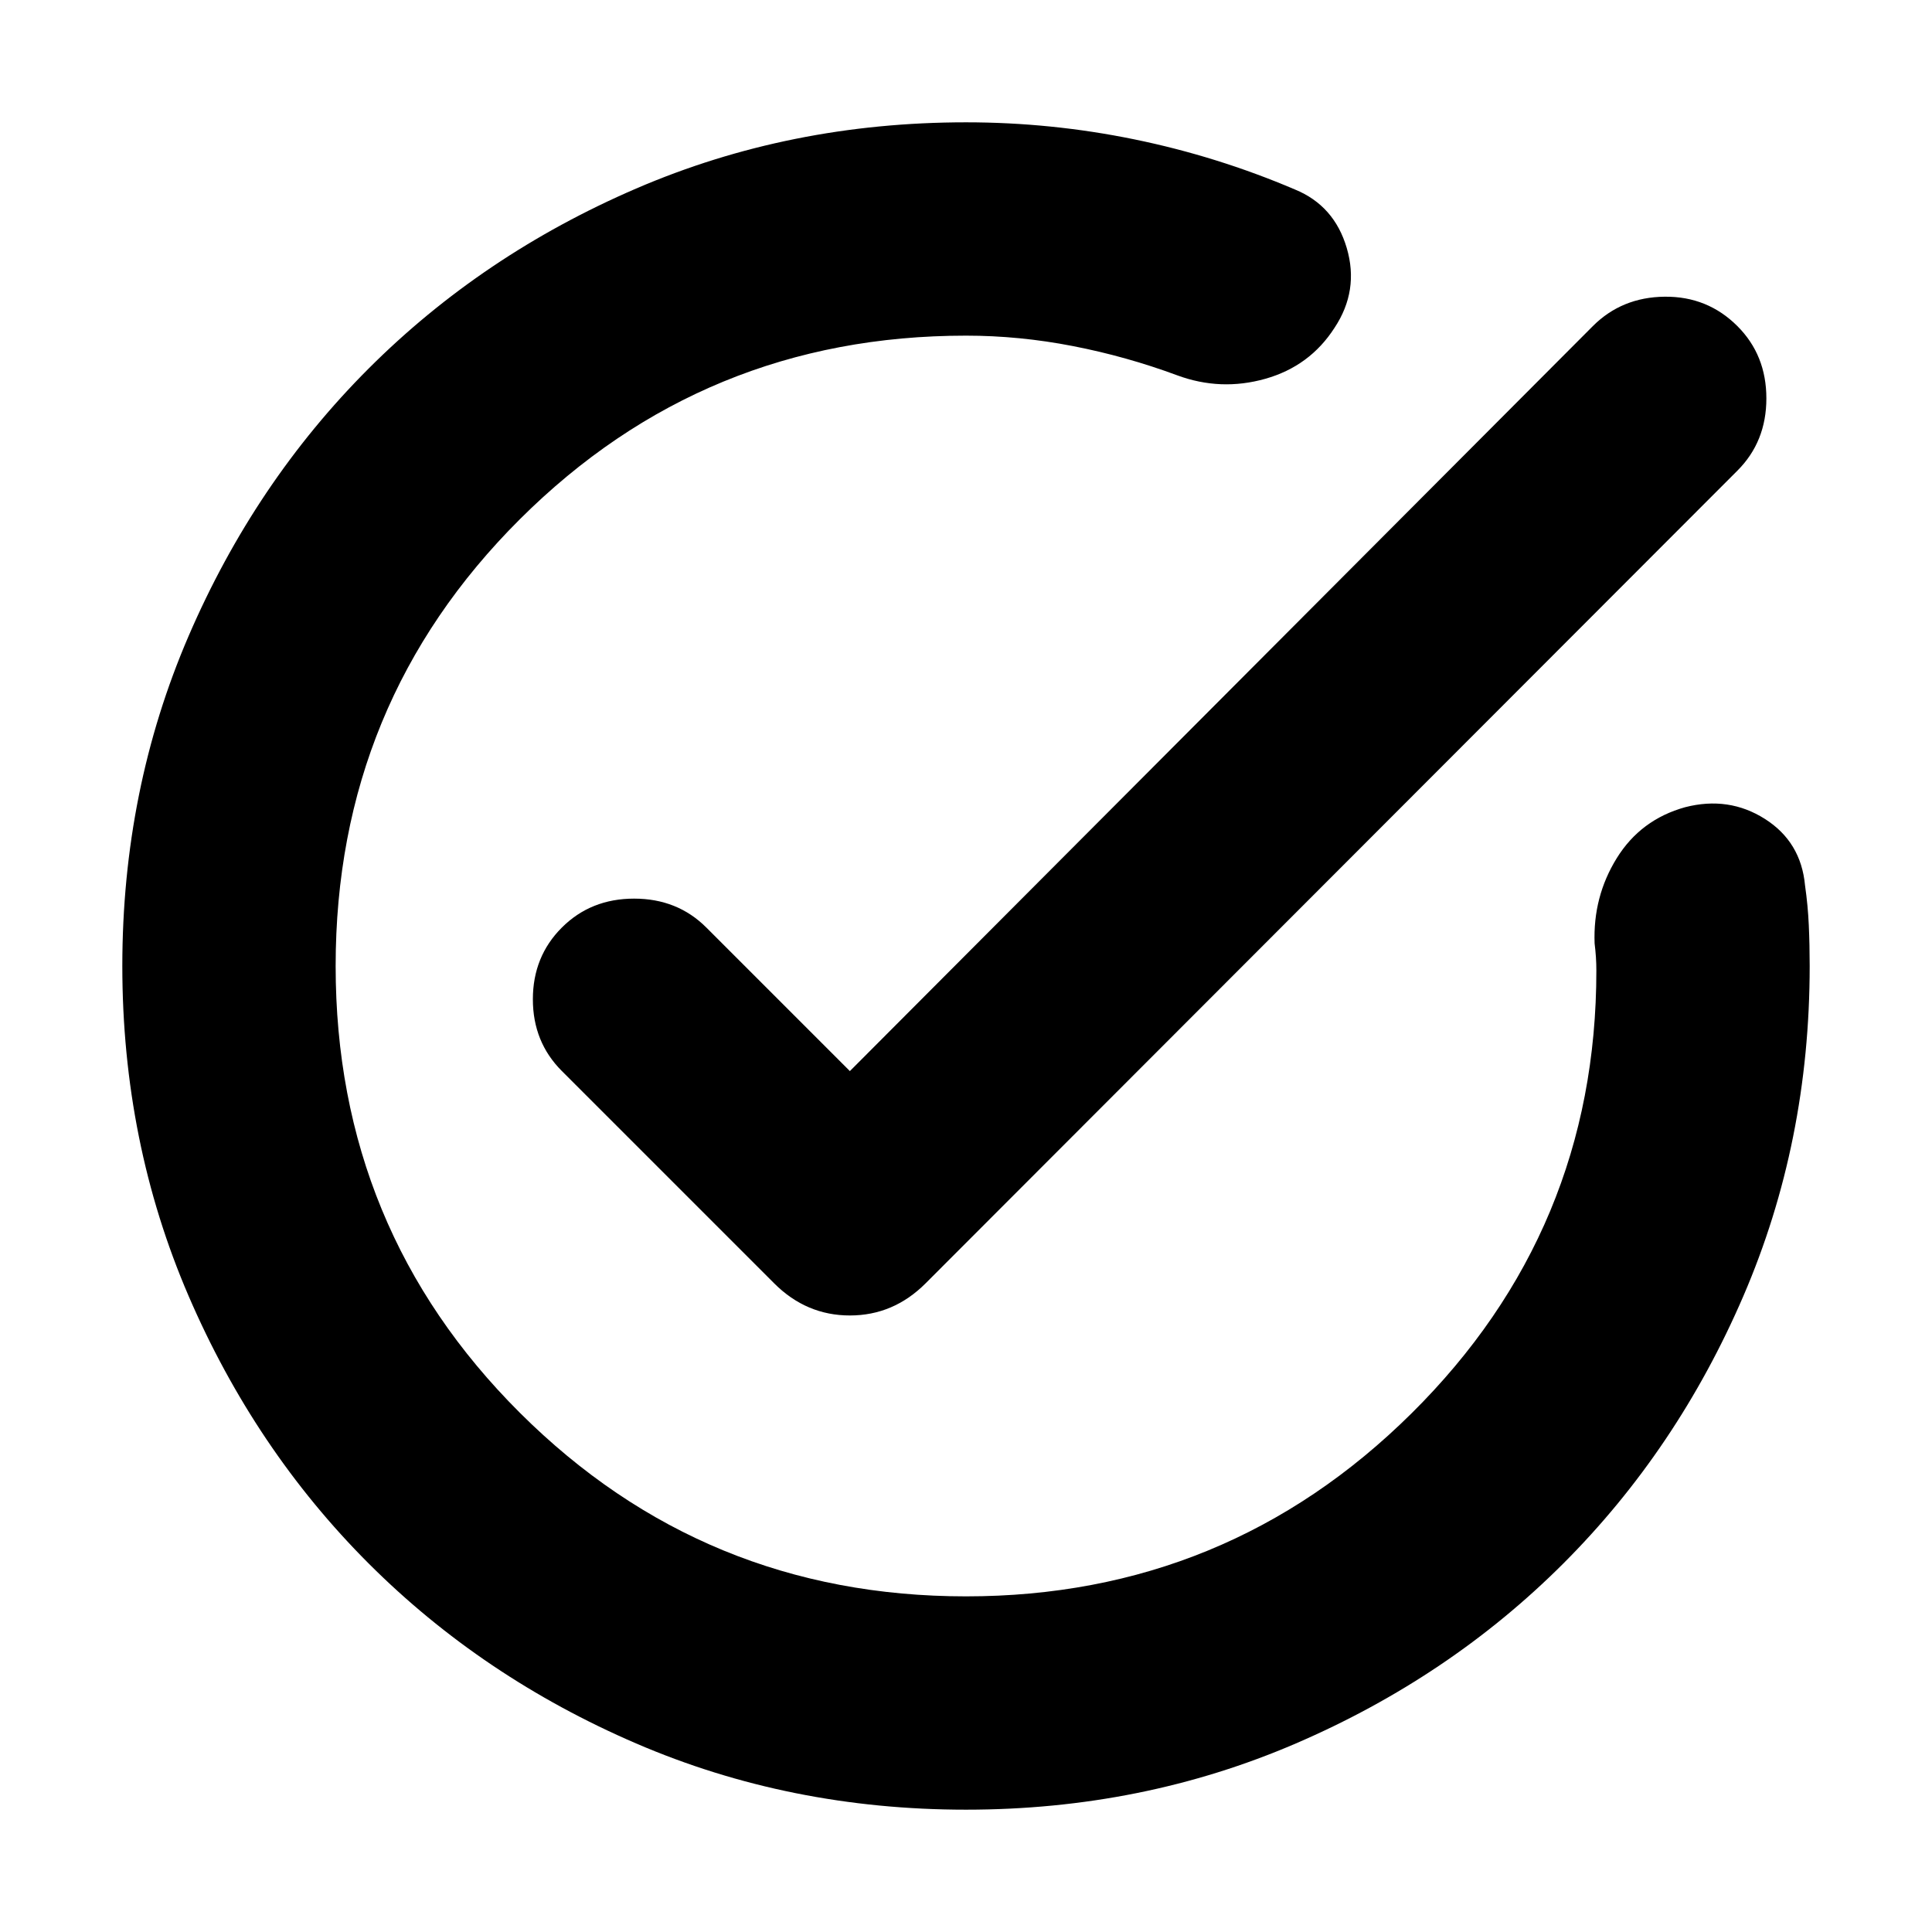 <svg xmlns="http://www.w3.org/2000/svg" height="24" viewBox="0 -960 960 960" width="24"><path d="M480-60.78q-87.52 0-163.91-32.91-76.39-32.92-132.94-89.46-56.54-56.55-89.46-132.94Q60.78-392.48 60.78-480t32.91-163.91q32.92-76.39 89.46-132.94 56.55-56.54 132.94-89.46 76.39-32.91 163.91-32.91 42.35 0 83.61 8.46 41.26 8.45 79.87 24.93 19.52 8 25.72 29.09 6.19 21.09-6.07 39.61-12.26 19.09-34.41 25.35-22.16 6.26-43.81-1.74-25.22-9.35-51.8-14.52-26.59-5.18-53.11-5.18-130.17 0-221.7 91.24-91.52 91.24-91.52 221.98t91.52 221.98q91.53 91.24 221.7 91.24 129.61 0 221.41-90.96 91.81-90.96 91.81-220 0-3.48-.22-6.74-.22-3.26-.65-6.74-.87-23.21 11.02-42.39 11.89-19.17 33.98-25.3 21.65-5.57 39.61 5.82 17.95 11.39 19.95 33.05 1.44 10.04 1.87 19.8.44 9.76.44 20.24 0 87.52-32.91 163.91-32.92 76.39-89.46 132.94-56.55 56.54-132.94 89.46Q567.52-60.78 480-60.78Zm-57.7-367 369.18-370.18q14.39-14.39 35.69-14.61 21.31-.21 36.13 14.61 14.4 14.39 14.4 35.92 0 21.52-14.4 35.91L459.91-322.3q-15.95 15.95-37.61 15.95-21.65 0-37.6-15.95L279.17-427.83q-14.39-14.39-14.39-35.63 0-21.24 14.39-35.63 14.4-14.39 35.92-14.39 21.52 0 35.91 14.39l71.3 71.31Z"/></svg>